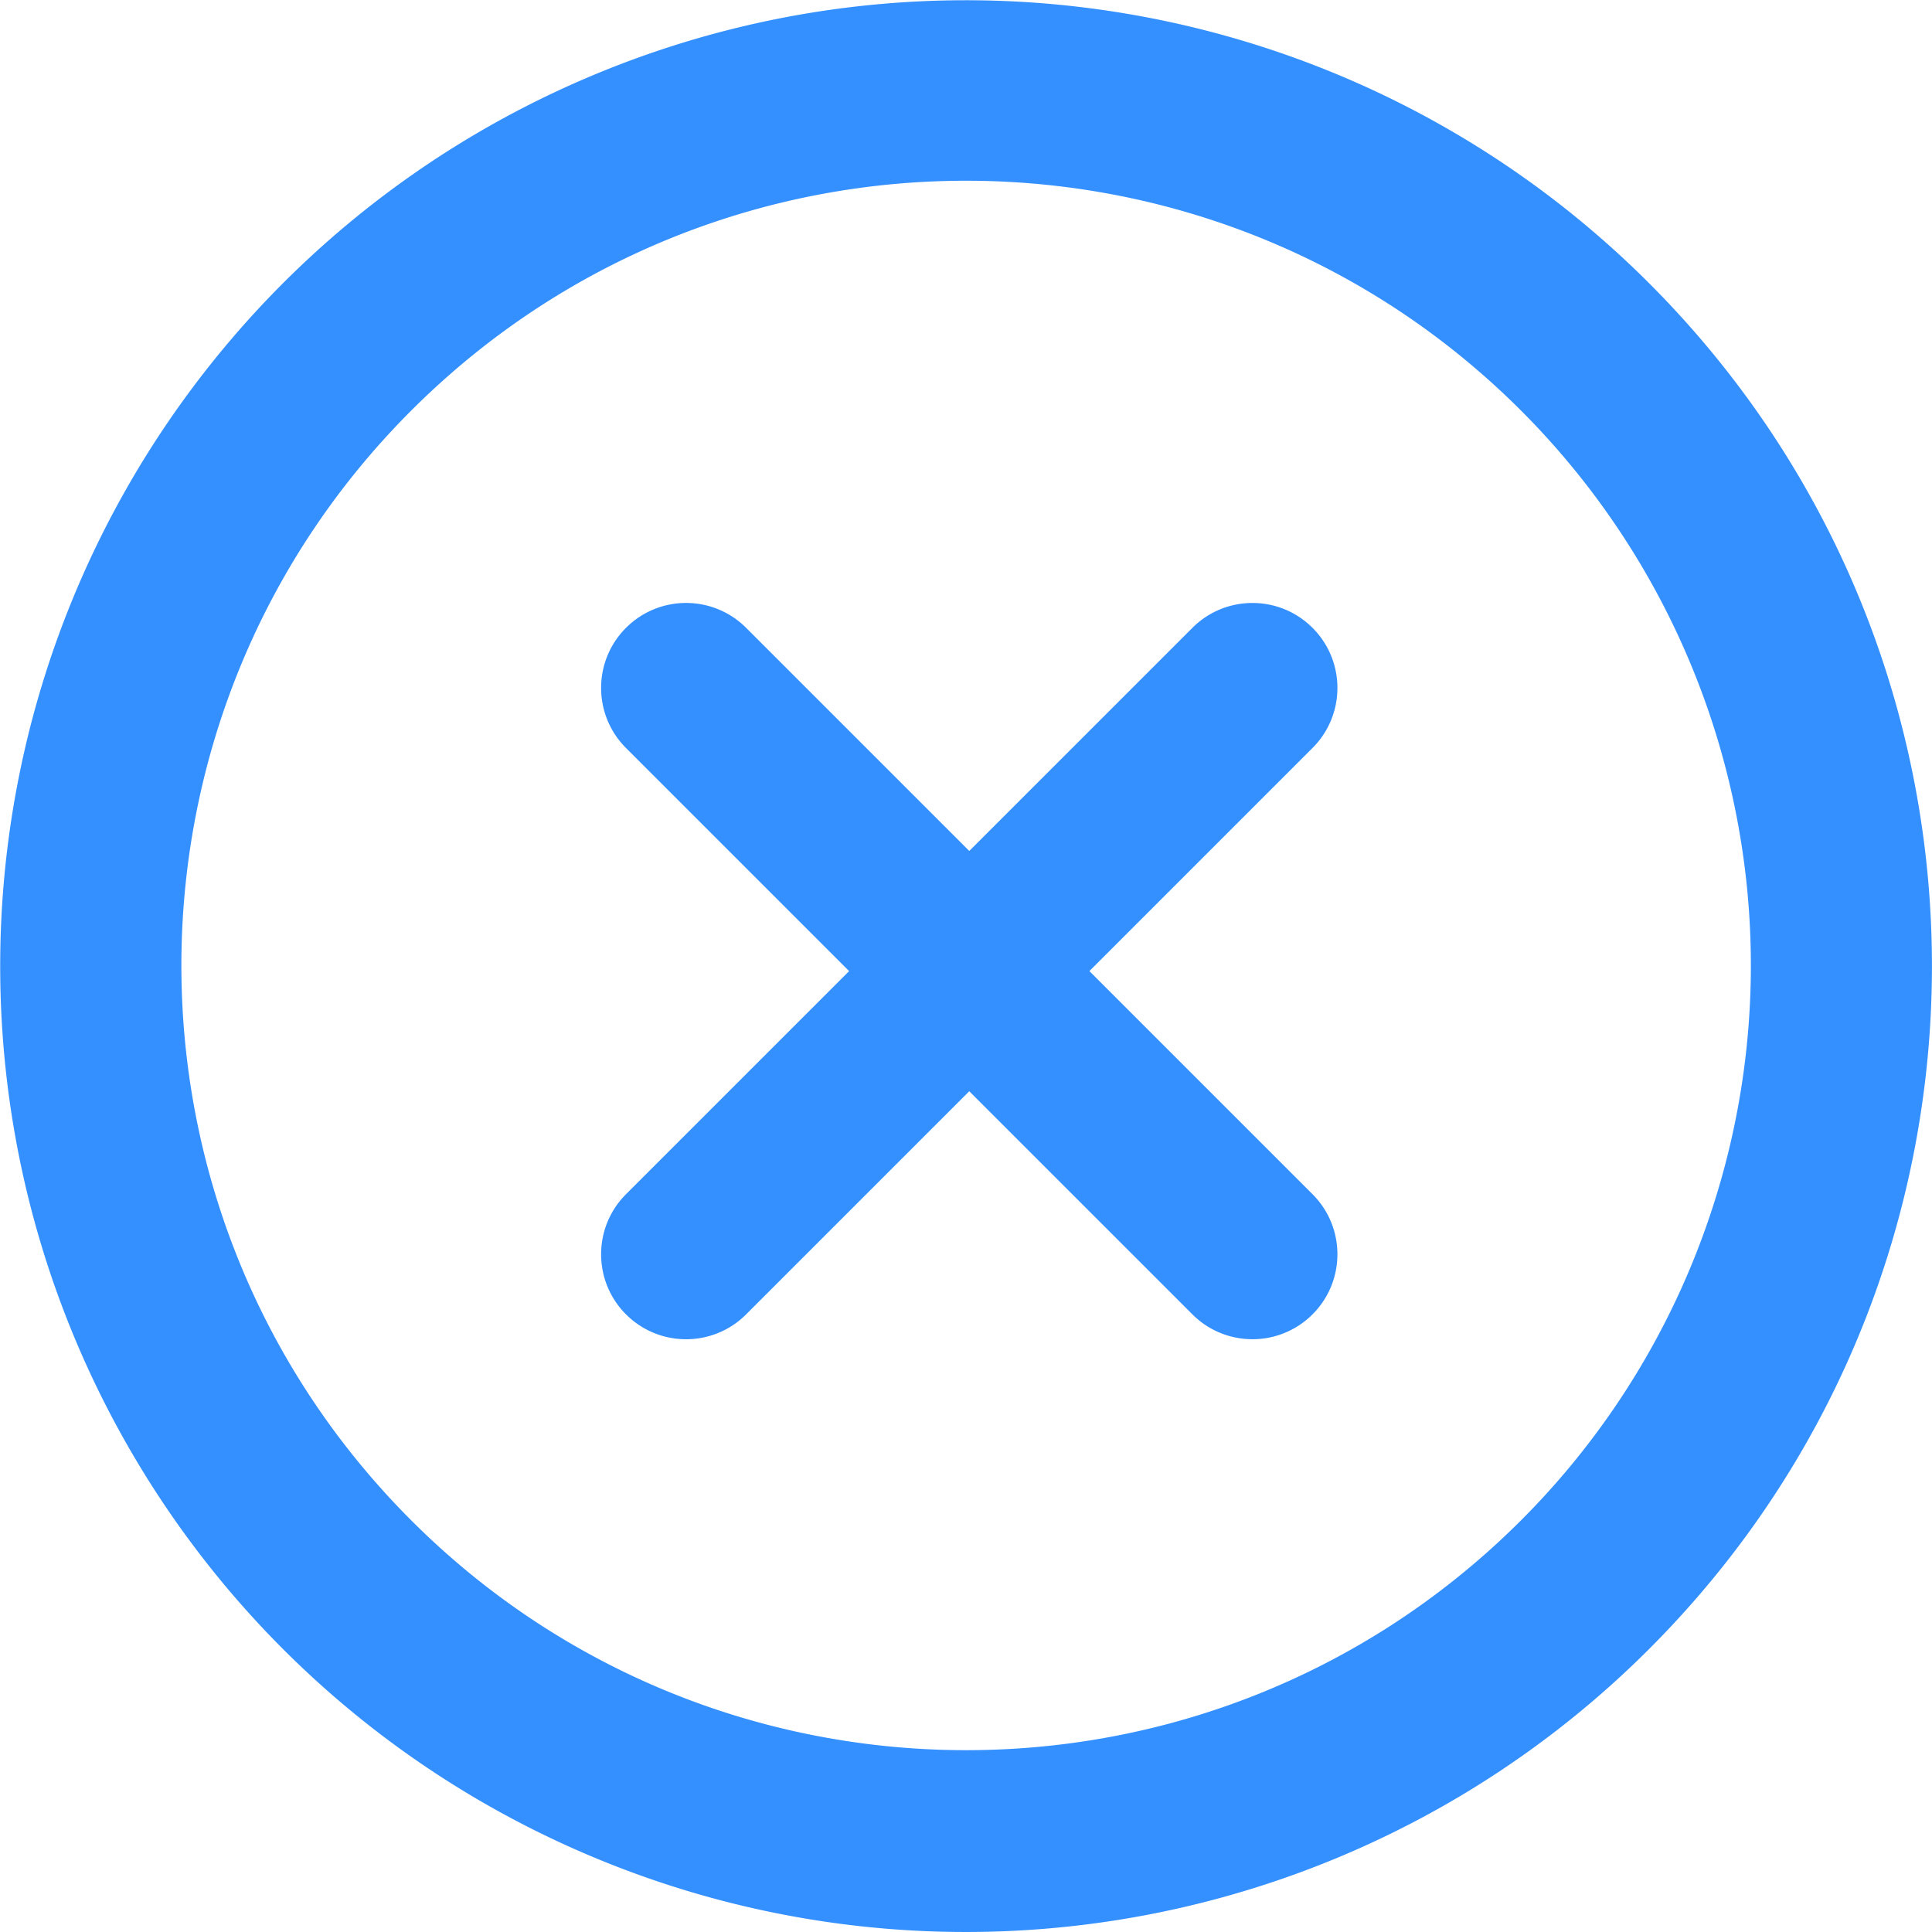<?xml version="1.0" standalone="no"?><!DOCTYPE svg PUBLIC "-//W3C//DTD SVG 1.1//EN" "http://www.w3.org/Graphics/SVG/1.1/DTD/svg11.dtd"><svg t="1597980289300" class="icon" viewBox="0 0 1024 1024" version="1.1" xmlns="http://www.w3.org/2000/svg" p-id="646" width="64" height="64" xmlns:xlink="http://www.w3.org/1999/xlink"><defs><style type="text/css"></style></defs><path d="M695.667 332.77c17.588 17.588 17.588 46.094 0 63.672L395.473 696.637c-17.588 17.588-46.094 17.588-63.682 0-17.588-17.588-17.588-46.094 0-63.672l300.194-300.184c17.588-17.588 46.094-17.588 63.682-0.01z m-363.877 0c17.588-17.588 46.094-17.588 63.682 0l300.194 300.184c17.588 17.588 17.588 46.094 0 63.672-17.588 17.588-46.094 17.588-63.682 0L331.79 396.453c-17.588-17.588-17.588-46.094 0-63.682z m471.744 475.663c-163.85 160.941-427.149 158.611-588.13-5.199S56.693 376.125 220.484 215.114s427.079-158.791 588.13 4.959a415.88 415.88 0 0 1 119.366 295.235 415.888 415.888 0 0 1-124.445 293.125z m73.521-655.302C731.873 5.499 512.059-40.145 320.102 37.486 128.145 115.116 1.85 300.734 0.12 507.779s121.426 394.753 312.053 475.583 411.181 38.885 558.813-106.297c201.596-198.236 204.306-522.348 6.069-723.934z" p-id="647" fill="#3590ff"></path></svg>